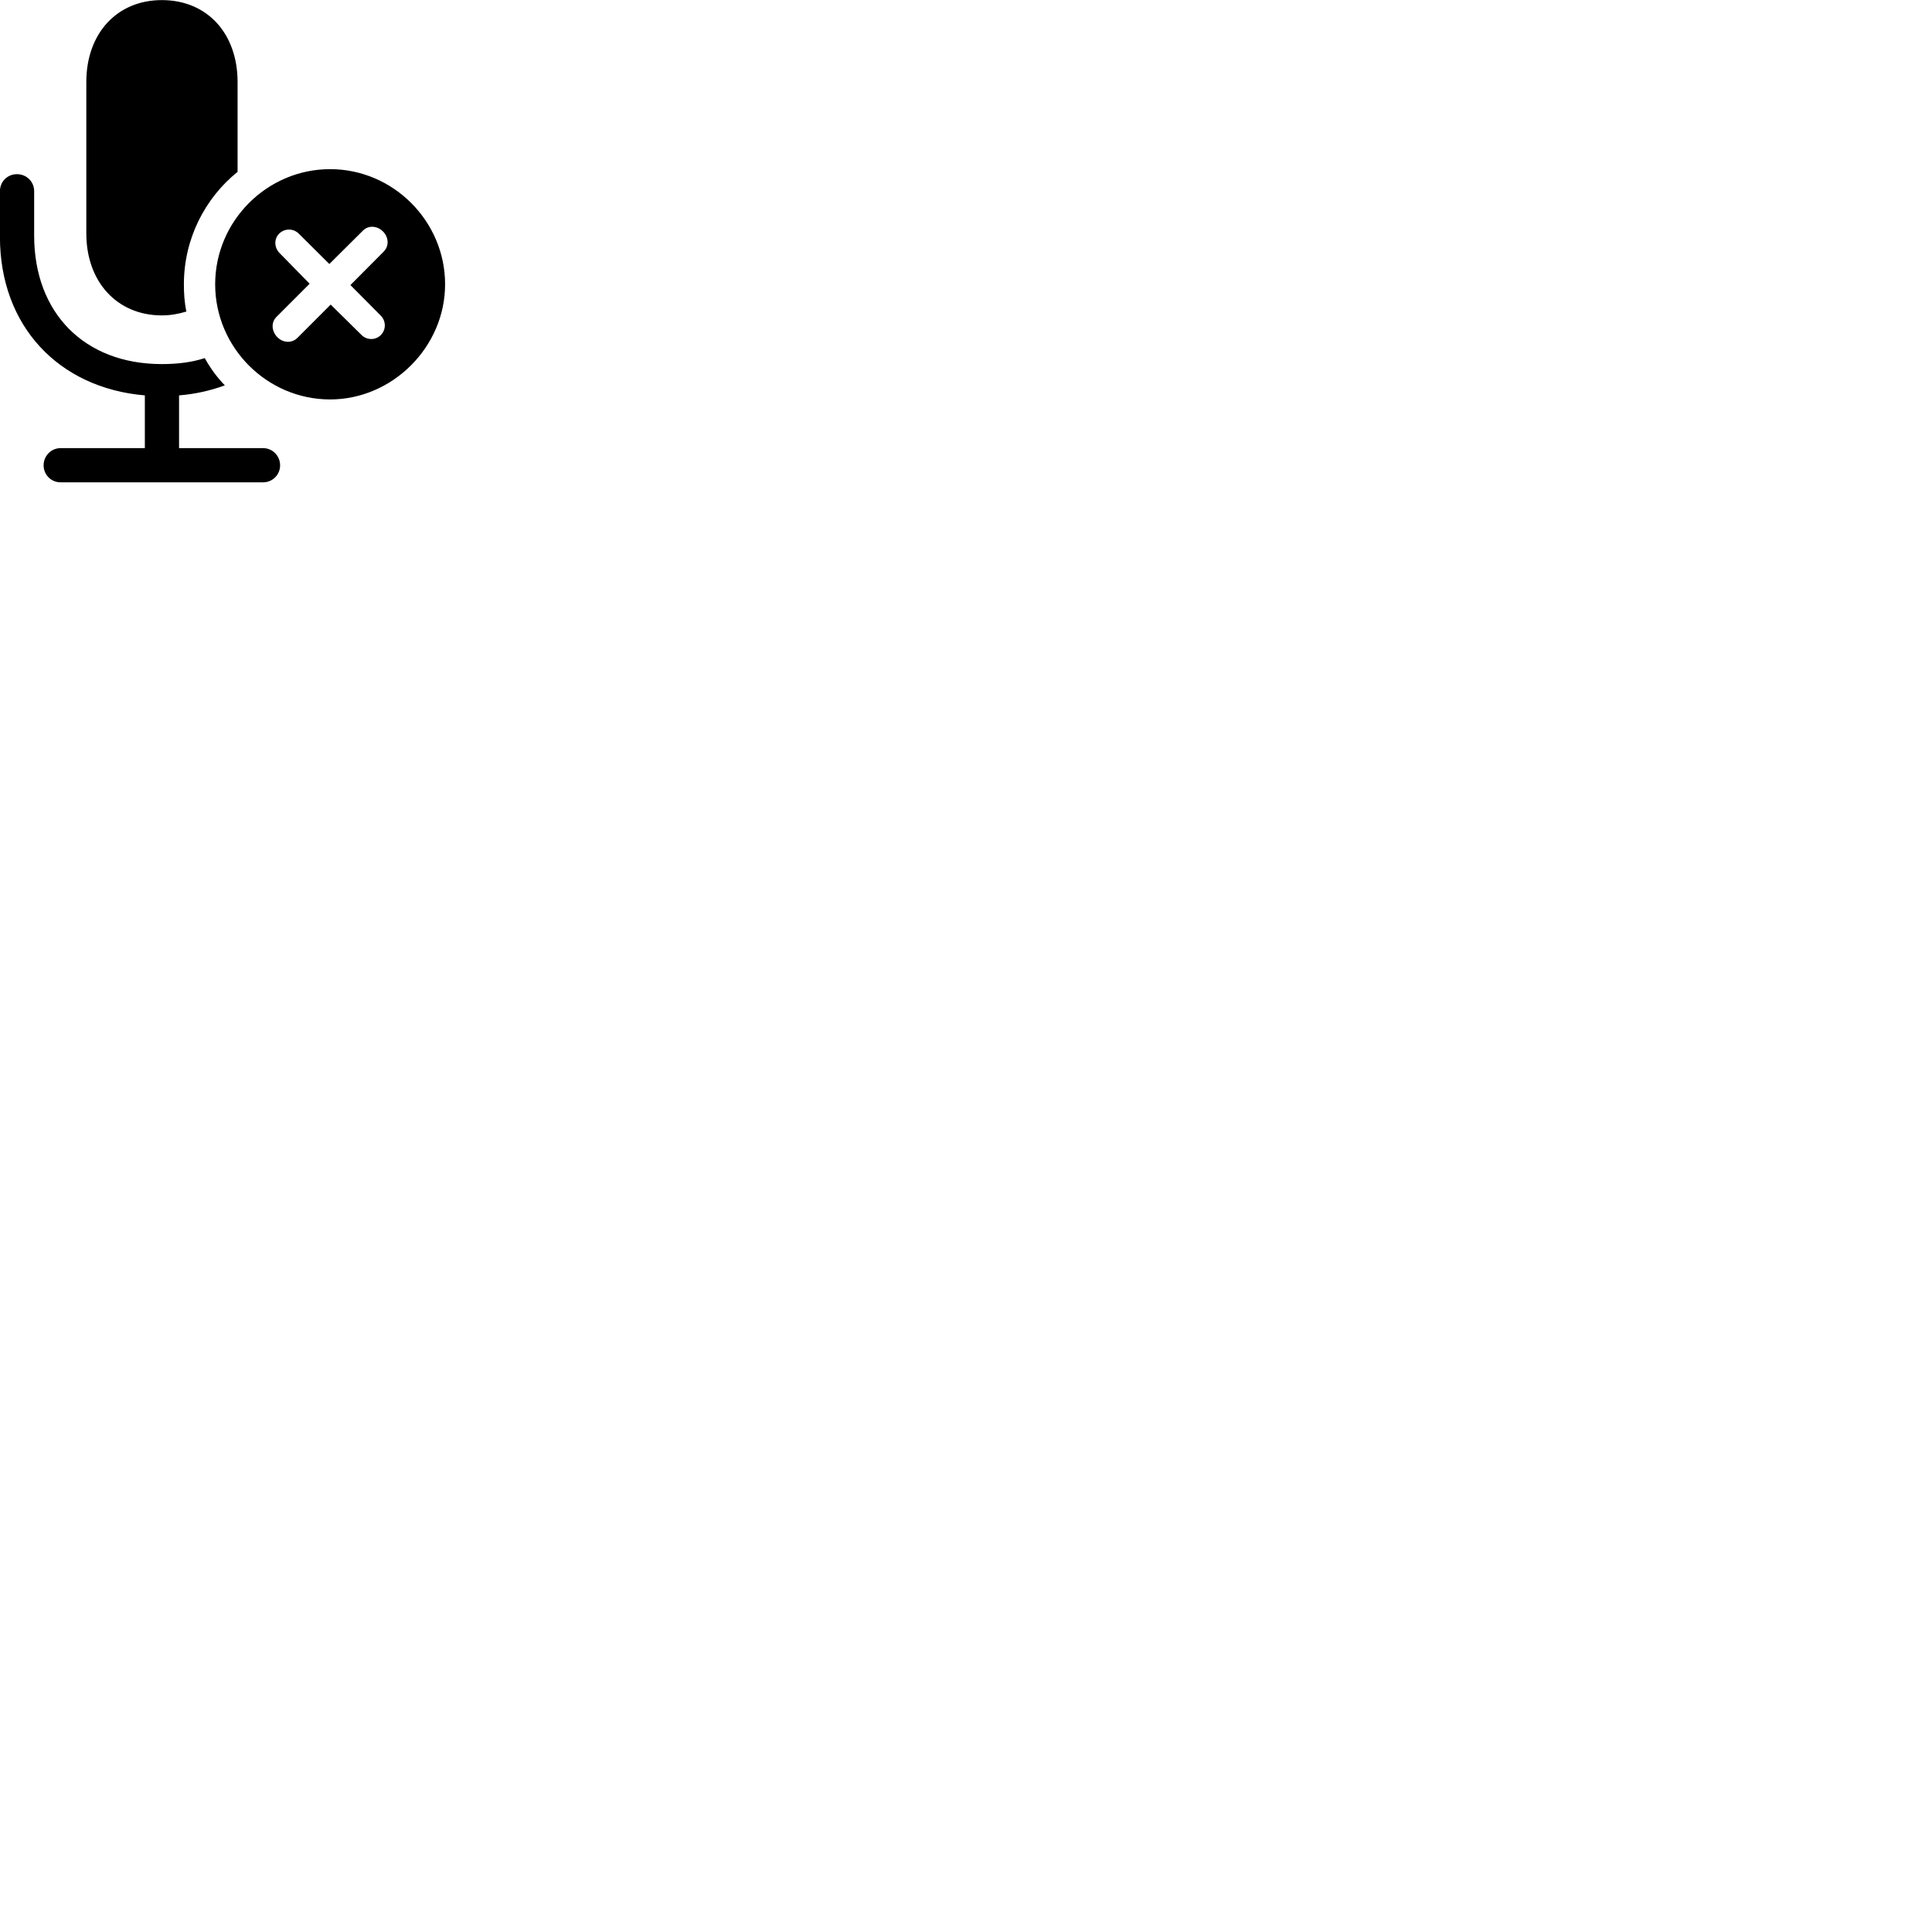 
        <svg xmlns="http://www.w3.org/2000/svg" viewBox="0 0 100 100">
            <path d="M12.297 8.895V4.245C12.297 1.735 10.727 0.005 8.377 0.005C6.048 0.005 4.468 1.735 4.468 4.245V12.085C4.468 14.575 6.048 16.325 8.377 16.325C8.838 16.325 9.248 16.245 9.648 16.125C9.547 15.665 9.518 15.185 9.518 14.715C9.518 12.375 10.598 10.265 12.297 8.895ZM17.087 20.675C20.308 20.675 23.038 17.965 23.038 14.715C23.038 11.445 20.348 8.755 17.087 8.755C13.818 8.755 11.137 11.445 11.137 14.715C11.137 17.985 13.818 20.675 17.087 20.675ZM3.138 24.965H13.617C14.107 24.965 14.498 24.575 14.498 24.085C14.498 23.595 14.107 23.195 13.617 23.195H9.268V20.465C10.117 20.395 10.908 20.215 11.637 19.945C11.227 19.525 10.887 19.055 10.598 18.535C9.928 18.755 9.178 18.845 8.377 18.845C4.367 18.845 1.768 16.195 1.768 12.195V9.895C1.768 9.395 1.367 9.015 0.877 9.015C0.388 9.015 -0.003 9.395 -0.003 9.895V12.265C-0.003 16.865 3.027 20.085 7.497 20.465V23.195H3.138C2.647 23.195 2.257 23.595 2.257 24.085C2.257 24.575 2.647 24.965 3.138 24.965ZM15.398 17.485C15.098 17.785 14.637 17.745 14.348 17.445C14.068 17.155 14.008 16.695 14.318 16.395L16.027 14.685L14.457 13.085C14.188 12.795 14.178 12.355 14.457 12.085C14.738 11.815 15.178 11.815 15.457 12.085L17.047 13.665L18.777 11.945C19.078 11.635 19.538 11.695 19.817 11.975C20.108 12.255 20.168 12.725 19.848 13.035L18.137 14.755L19.707 16.335C19.988 16.615 19.988 17.075 19.707 17.345C19.438 17.615 18.997 17.615 18.718 17.345L17.117 15.765Z" />
        </svg>
    